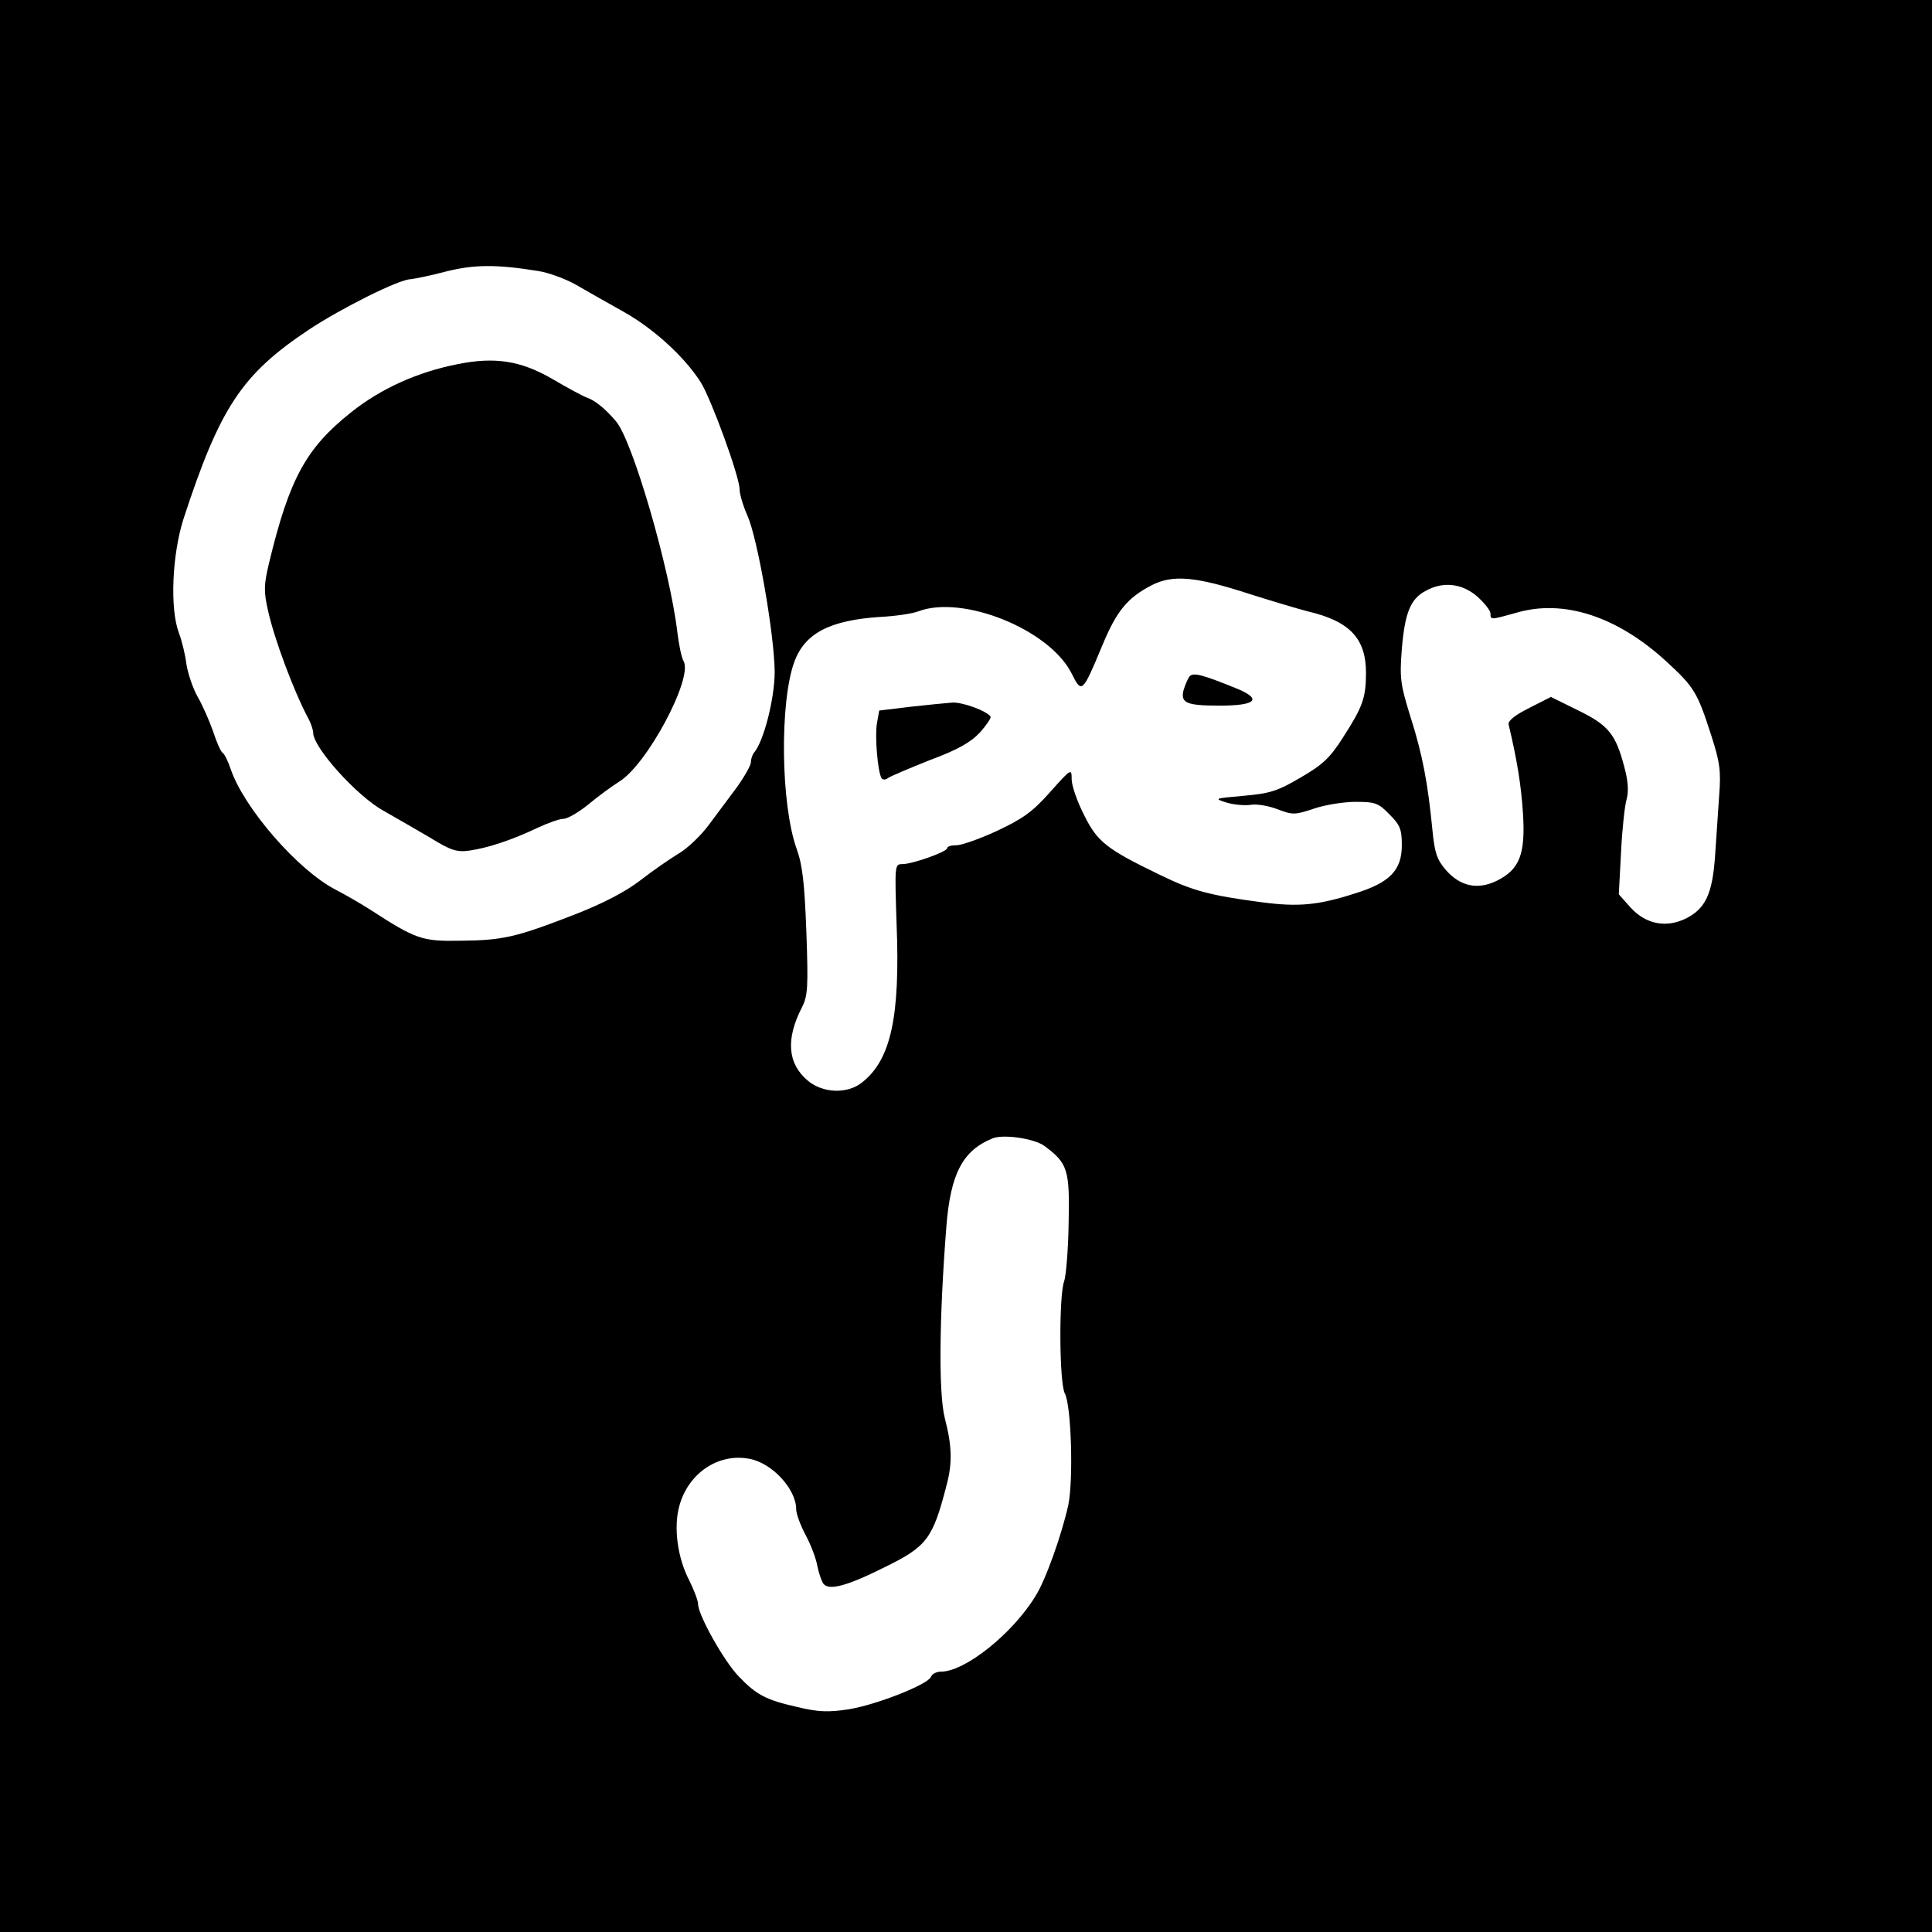 <?xml version="1.0" standalone="no"?>
<!DOCTYPE svg PUBLIC "-//W3C//DTD SVG 20010904//EN"
 "http://www.w3.org/TR/2001/REC-SVG-20010904/DTD/svg10.dtd">
<svg version="1.0" xmlns="http://www.w3.org/2000/svg"
 width="512pt" height="512pt" viewBox="0 0 512 512"
 preserveAspectRatio="xMidYMid meet">
<g transform="translate(0,512) scale(0.1,-0.1)"
fill="#000000" stroke="none">
<path d="M0 2560 l0 -2560 2560 0 2560 0 0 2560 0 2560 -2560 0 -2560 0 0
-2560z m1425 1842 c28 -4 74 -21 102 -37 29 -17 86 -49 127 -72 81 -46 161
-120 203 -186 28 -45 103 -250 103 -284 0 -12 9 -43 21 -70 27 -61 71 -315 72
-413 0 -71 -29 -185 -55 -215 -4 -5 -8 -16 -8 -25 0 -8 -17 -38 -37 -66 -21
-28 -55 -74 -76 -102 -21 -28 -57 -62 -80 -75 -23 -14 -68 -45 -100 -70 -39
-30 -98 -61 -175 -91 -155 -60 -189 -68 -302 -69 -102 -2 -118 4 -240 83 -25
16 -65 39 -90 52 -100 51 -245 218 -279 321 -7 20 -16 39 -21 42 -5 3 -16 28
-25 56 -10 28 -28 70 -41 92 -13 23 -26 62 -30 87 -3 25 -12 62 -20 83 -24 64
-18 206 12 301 97 297 155 384 332 502 86 57 240 134 270 134 9 1 51 9 92 20
75 19 133 20 245 2z m1886 -856 c57 -18 127 -39 154 -46 112 -26 155 -72 155
-163 0 -67 -9 -91 -62 -173 -33 -52 -53 -71 -112 -105 -61 -36 -82 -42 -151
-48 -77 -7 -79 -7 -44 -18 20 -6 48 -8 63 -6 15 3 46 -2 70 -11 42 -16 47 -16
98 1 29 10 79 18 110 18 52 0 61 -3 90 -33 28 -28 33 -39 33 -82 0 -66 -32
-99 -122 -127 -99 -32 -152 -37 -250 -24 -136 18 -182 30 -268 72 -143 69
-167 88 -202 159 -18 35 -33 78 -33 95 0 29 -1 29 -57 -34 -47 -53 -73 -71
-141 -103 -45 -21 -94 -38 -107 -38 -14 0 -25 -3 -25 -8 0 -9 -91 -42 -119
-42 -20 0 -20 -3 -15 -157 10 -248 -15 -362 -92 -422 -39 -31 -104 -28 -143 5
-54 45 -59 110 -16 194 16 31 17 54 12 200 -5 129 -10 177 -26 221 -42 118
-45 388 -6 495 28 76 94 110 226 119 42 2 88 9 103 15 117 44 345 -47 405
-163 28 -56 29 -55 82 72 38 92 67 127 131 160 56 29 118 23 259 -23z m604 -7
c19 -17 35 -37 35 -45 0 -17 0 -17 68 2 125 37 267 -9 397 -128 75 -69 83 -82
120 -197 23 -71 26 -94 21 -159 -3 -43 -8 -115 -11 -162 -7 -98 -25 -137 -75
-163 -53 -27 -107 -17 -148 27 l-32 36 6 113 c3 61 10 125 15 140 5 19 4 46
-6 83 -23 88 -42 112 -122 151 l-73 36 -57 -29 c-38 -19 -57 -34 -55 -44 23
-97 33 -160 38 -235 7 -109 -9 -149 -69 -179 -51 -25 -97 -15 -135 28 -24 28
-30 45 -36 107 -12 123 -26 199 -58 299 -27 87 -29 103 -23 180 8 96 23 133
63 154 46 26 97 20 137 -15z m-1147 -1456 c62 -46 67 -63 64 -204 -1 -71 -7
-141 -12 -155 -14 -37 -13 -270 2 -297 17 -32 23 -229 9 -296 -17 -77 -60
-199 -87 -241 -61 -100 -187 -200 -250 -200 -12 0 -24 -6 -27 -14 -8 -20 -144
-74 -219 -86 -53 -8 -80 -7 -134 6 -84 19 -109 32 -156 81 -39 40 -108 163
-108 192 0 9 -11 38 -24 64 -31 60 -41 140 -26 195 23 87 103 142 186 126 60
-11 124 -80 124 -134 0 -11 11 -42 25 -68 14 -26 28 -63 31 -82 4 -19 11 -40
16 -47 15 -19 63 -6 163 44 112 55 127 75 164 219 15 57 14 102 -5 175 -17 66
-15 266 4 509 11 139 43 201 122 233 28 12 111 0 138 -20z"/>
<path d="M1213 4155 c-107 -21 -204 -65 -283 -128 -119 -95 -163 -175 -217
-399 -14 -58 -14 -76 -3 -125 17 -77 68 -213 106 -285 8 -14 14 -33 14 -40 0
-39 116 -168 187 -207 32 -18 87 -50 123 -71 55 -34 71 -39 105 -34 48 7 112
28 179 60 28 13 59 24 69 24 11 0 40 17 66 38 25 21 62 48 81 60 74 44 196
273 172 319 -6 10 -13 45 -17 78 -20 168 -119 509 -163 559 -27 32 -55 55 -76
62 -11 4 -52 26 -91 49 -84 49 -153 60 -252 40z"/>
<path d="M3152 3327 c-5 -7 -12 -24 -16 -38 -7 -32 9 -39 96 -39 94 0 113 16
51 43 -98 40 -121 46 -131 34z"/>
<path d="M2413 3247 l-83 -10 -6 -34 c-6 -33 2 -128 12 -145 3 -5 11 -5 17 0
7 5 57 26 112 48 73 27 108 47 132 73 17 19 30 38 28 42 -10 15 -75 39 -102
37 -15 -1 -65 -6 -110 -11z"/>
</g>
</svg>
